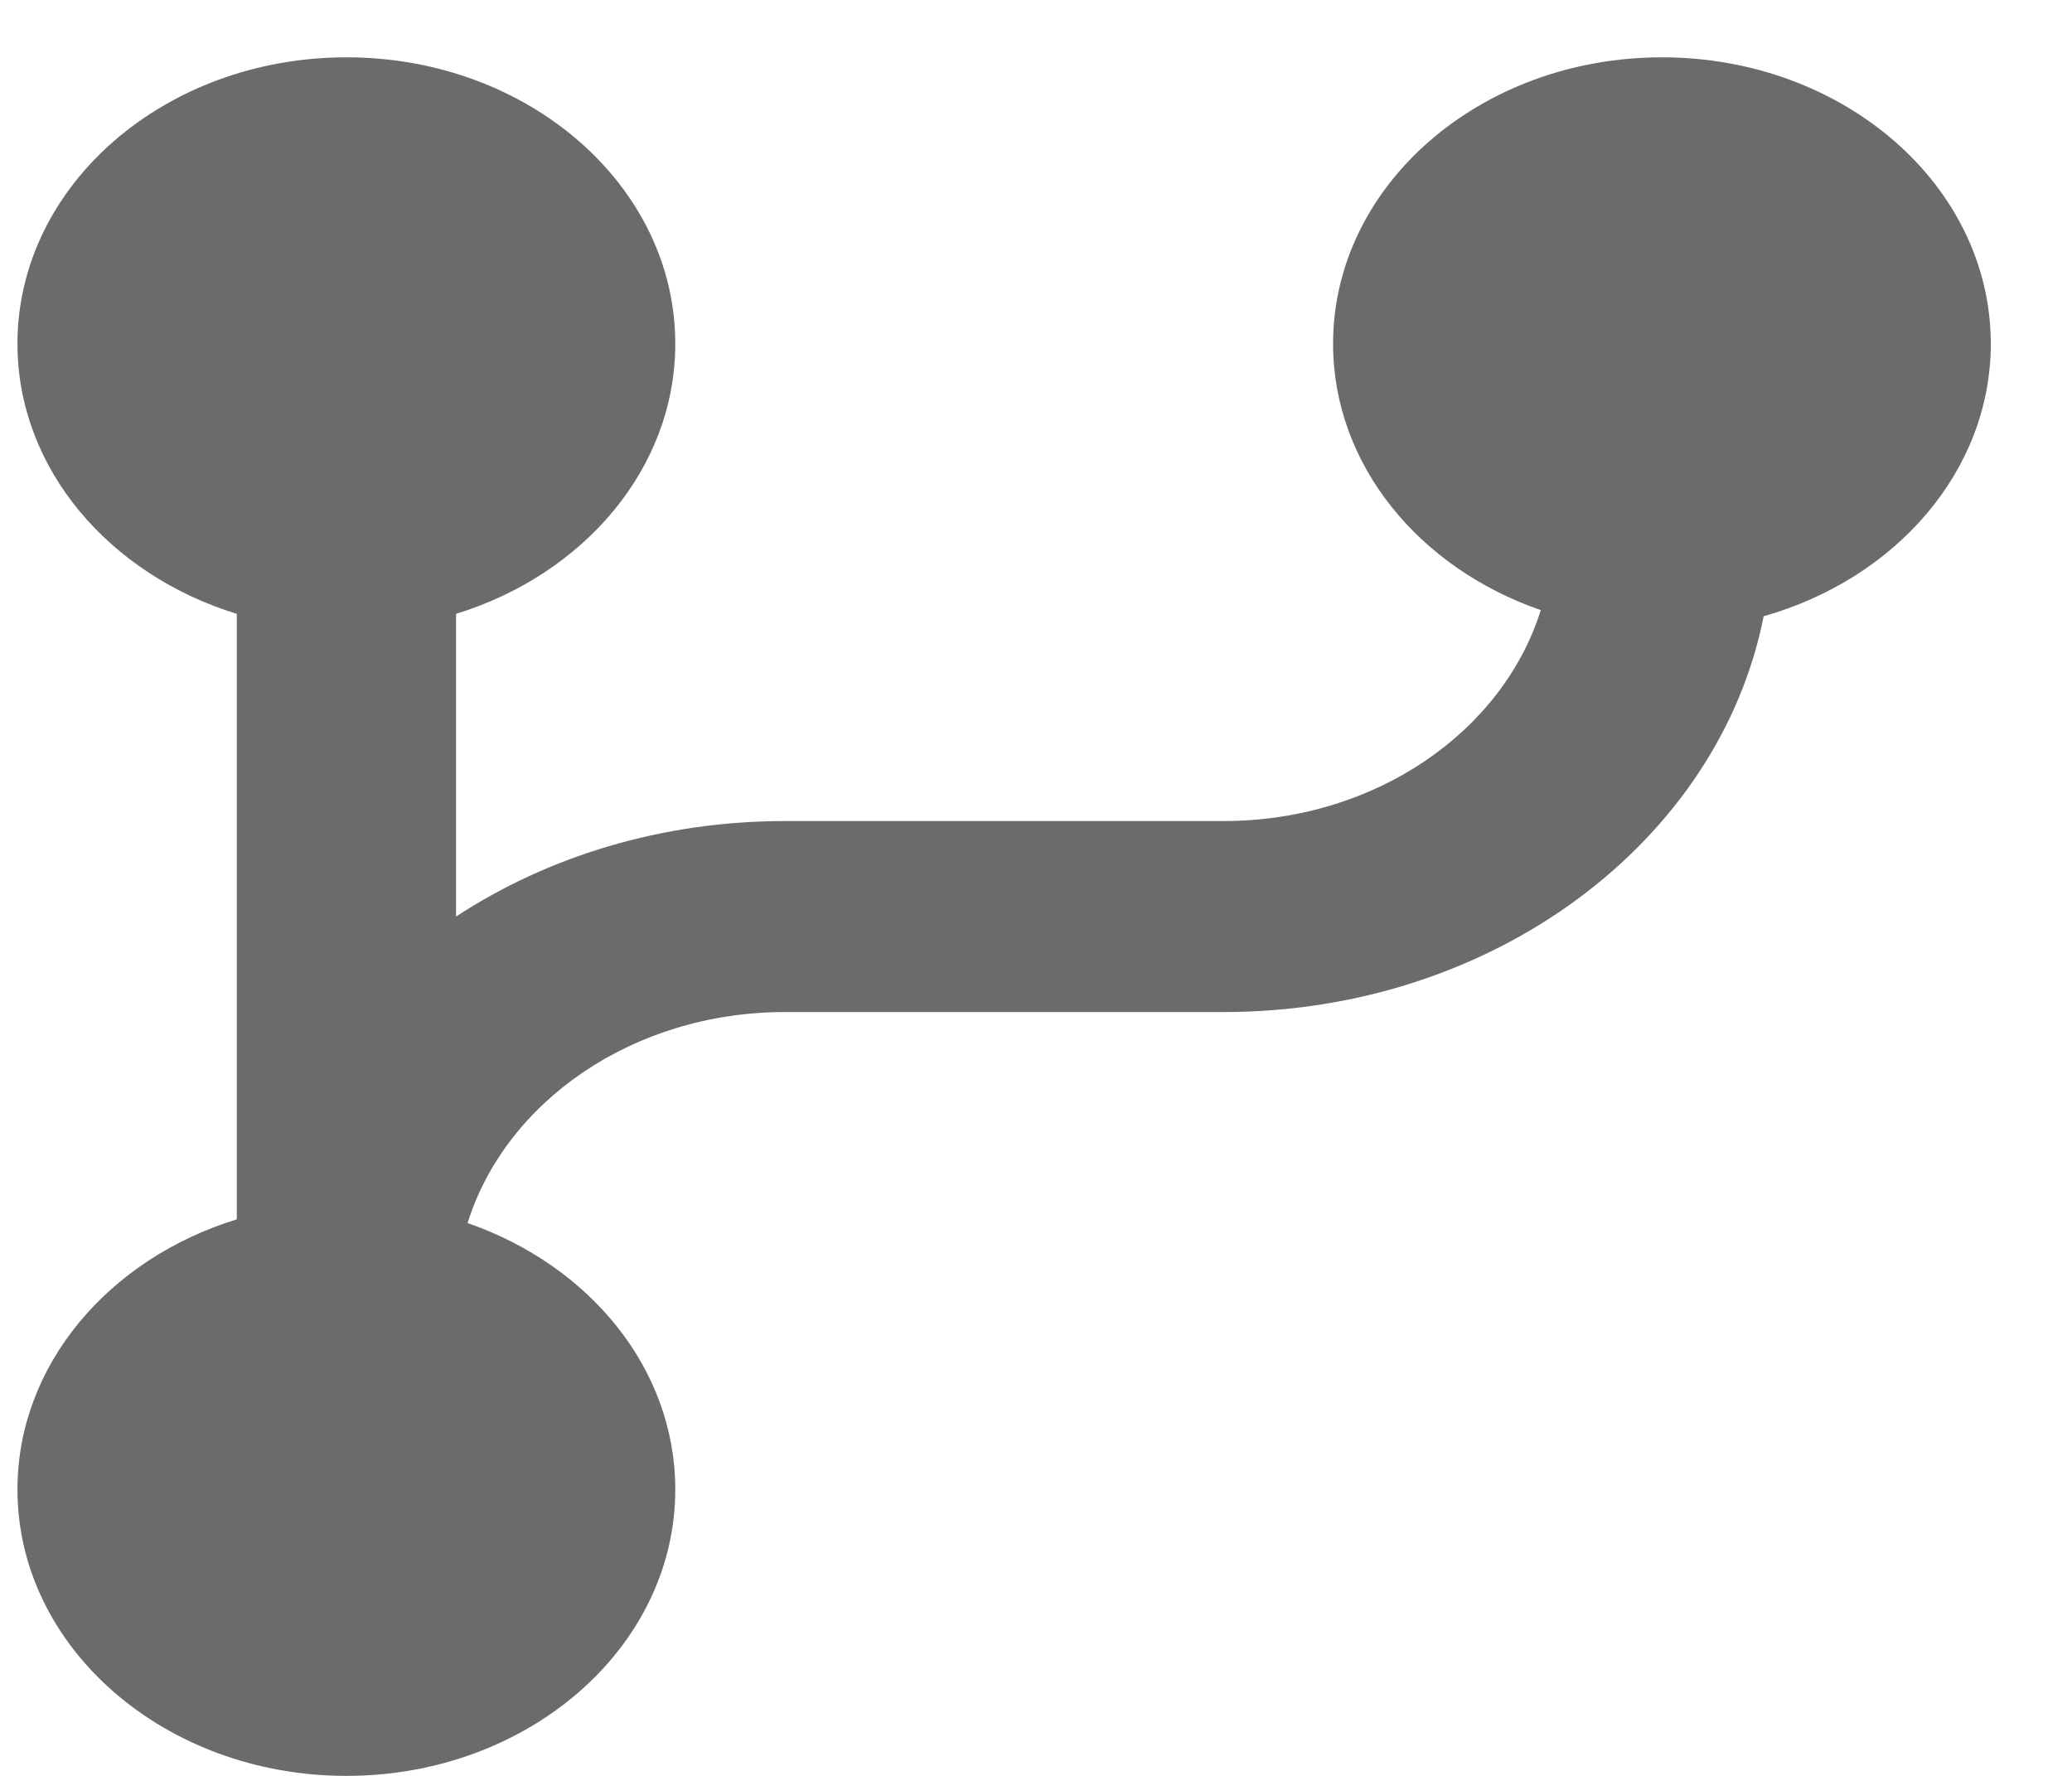<svg width="21" height="18" viewBox="0 0 21 18" fill="none" xmlns="http://www.w3.org/2000/svg">
<path d="M4.739 12.397C5.972 12.823 6.844 13.871 6.844 15.097C6.844 16.7 5.352 18 3.511 18C1.67 18 0.177 16.7 0.177 15.097C0.177 13.833 1.105 12.757 2.4 12.359V6.222C1.105 5.823 0.177 4.748 0.177 3.484C0.177 1.88 1.67 0.581 3.511 0.581C5.352 0.581 6.844 1.88 6.844 3.484C6.844 4.748 5.916 5.823 4.622 6.222V9.29C5.55 8.682 6.704 8.322 7.955 8.322H12.4C13.937 8.322 15.231 7.416 15.616 6.184C14.383 5.758 13.511 4.71 13.511 3.484C13.511 1.88 15.003 0.581 16.844 0.581C18.685 0.581 20.177 1.88 20.177 3.484C20.177 4.774 19.211 5.868 17.875 6.246C17.424 8.524 15.144 10.258 12.4 10.258H7.955C6.418 10.258 5.124 11.164 4.739 12.397Z" fill="#6B6B6B"/>
</svg>
